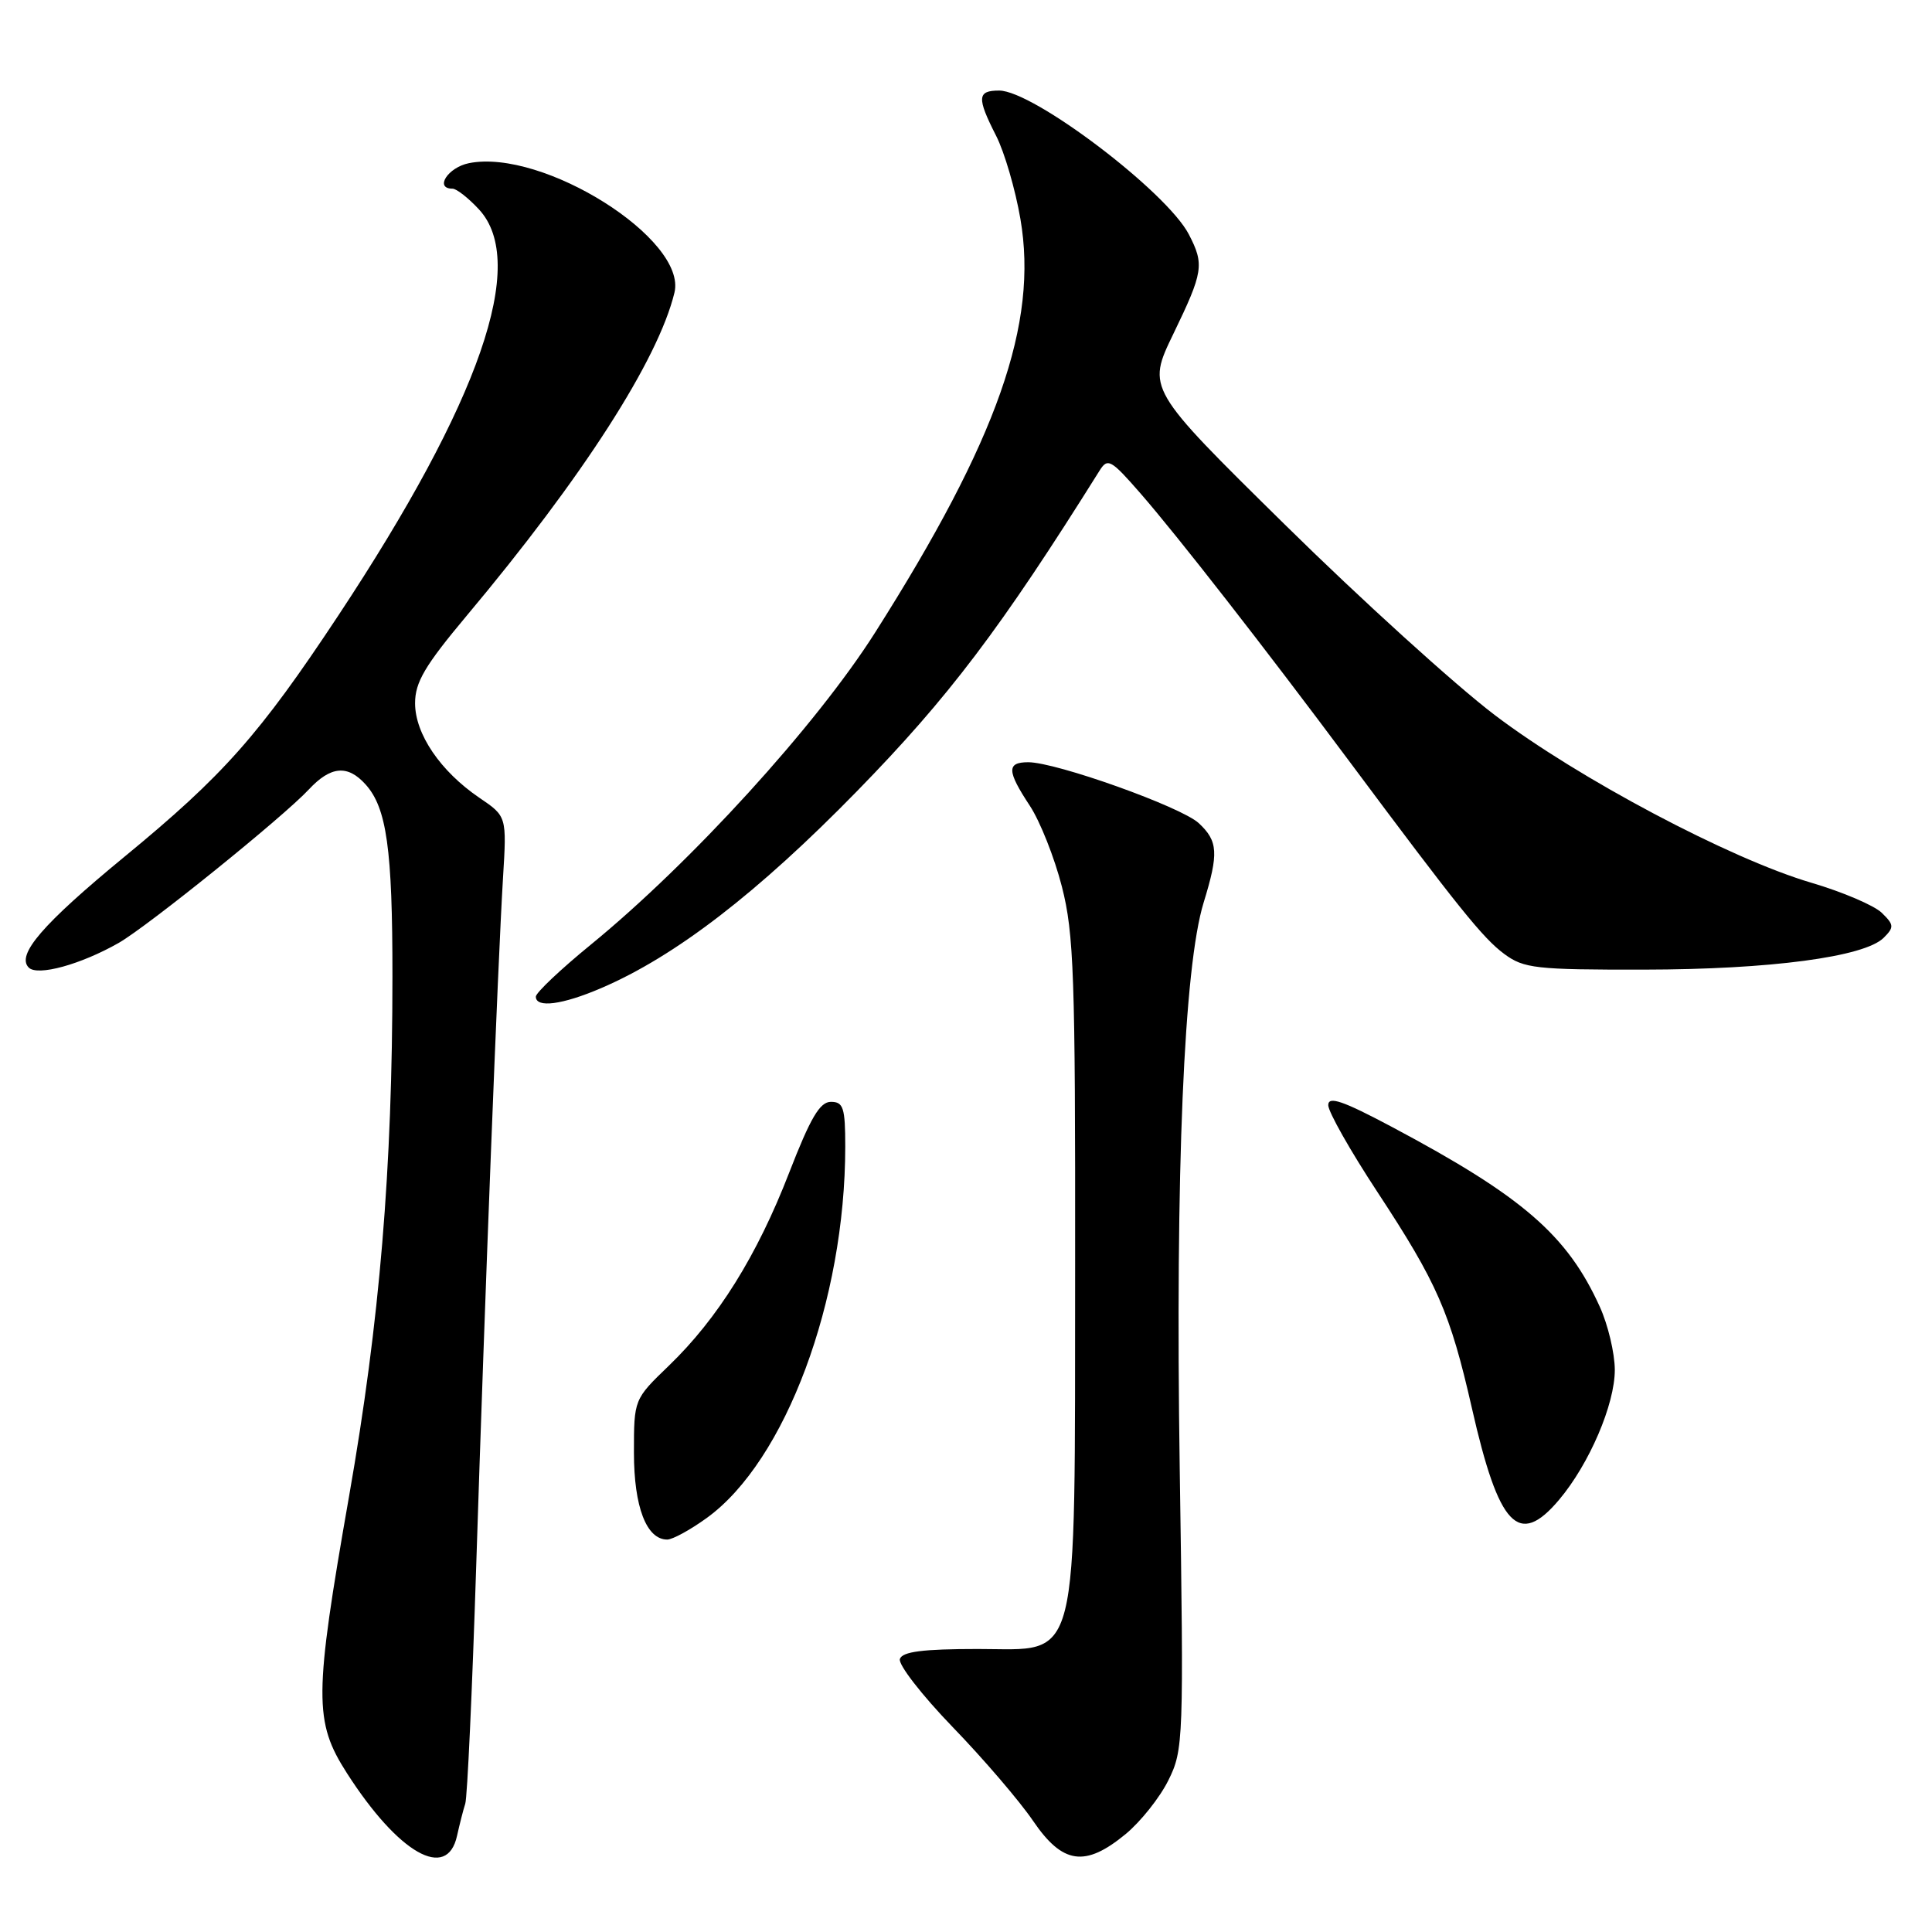 <?xml version="1.0" encoding="UTF-8" standalone="no"?>
<!DOCTYPE svg PUBLIC "-//W3C//DTD SVG 1.1//EN" "http://www.w3.org/Graphics/SVG/1.1/DTD/svg11.dtd" >
<svg xmlns="http://www.w3.org/2000/svg" xmlns:xlink="http://www.w3.org/1999/xlink" version="1.1" viewBox="0 0 256 256">
 <g >
 <path fill="currentColor"
d=" M 60.56 243.25 C 60.90 241.74 61.38 239.82 61.65 239.00 C 61.92 238.18 62.57 224.00 63.10 207.50 C 64.24 171.94 65.96 127.77 66.65 116.34 C 67.15 108.17 67.15 108.17 63.52 105.71 C 58.36 102.20 55.00 97.26 55.00 93.18 C 55.00 90.40 56.30 88.20 61.81 81.62 C 77.20 63.27 87.22 47.68 89.37 38.77 C 91.07 31.71 71.94 19.66 62.14 21.62 C 59.35 22.18 57.53 25.00 59.96 25.00 C 60.49 25.00 62.06 26.23 63.46 27.74 C 69.99 34.78 63.63 53.13 44.82 81.57 C 34.36 97.38 29.60 102.75 16.47 113.54 C 5.63 122.46 2.13 126.53 3.81 128.21 C 4.98 129.38 10.71 127.80 15.73 124.94 C 19.60 122.72 37.51 108.27 40.92 104.61 C 43.81 101.51 46.06 101.30 48.43 103.93 C 51.24 107.03 52.01 112.50 52.00 129.37 C 52.00 154.91 50.32 175.06 46.26 198.22 C 41.60 224.81 41.58 228.11 45.98 234.97 C 52.81 245.61 59.25 249.27 60.56 243.25 Z  M 149.16 243.02 C 151.14 241.38 153.69 238.18 154.82 235.89 C 156.82 231.86 156.86 230.64 156.32 194.62 C 155.73 155.07 156.87 128.09 159.49 119.59 C 161.50 113.06 161.40 111.45 158.84 109.07 C 156.53 106.92 139.97 101.00 136.25 101.00 C 133.37 101.00 133.42 102.16 136.46 106.77 C 137.81 108.82 139.73 113.65 140.71 117.50 C 142.30 123.71 142.49 129.37 142.46 167.50 C 142.40 221.76 143.22 218.50 129.58 218.50 C 122.28 218.50 119.57 218.85 119.24 219.82 C 118.99 220.54 122.13 224.59 126.21 228.82 C 130.30 233.04 135.09 238.64 136.87 241.25 C 140.80 247.03 143.77 247.46 149.16 243.02 Z  M 93.66 201.13 C 104.08 193.59 112.00 172.32 112.00 151.93 C 112.00 146.77 111.75 146.00 110.10 146.00 C 108.63 146.00 107.39 148.12 104.56 155.41 C 100.31 166.38 95.12 174.70 88.63 180.96 C 84.00 185.42 84.00 185.42 84.00 192.49 C 84.00 199.67 85.66 204.00 88.41 204.00 C 89.12 204.00 91.48 202.71 93.66 201.13 Z  M 206.57 198.75 C 210.59 193.99 213.98 186.08 213.97 181.50 C 213.96 179.30 213.07 175.54 211.98 173.15 C 207.68 163.66 201.75 158.53 184.45 149.33 C 177.91 145.85 176.00 145.20 176.00 146.44 C 176.00 147.32 178.92 152.48 182.49 157.91 C 190.45 170.02 192.15 173.92 195.03 186.57 C 198.60 202.31 201.22 205.08 206.57 198.75 Z  M 79.66 130.93 C 89.48 126.72 100.39 118.32 113.59 104.80 C 125.70 92.40 132.58 83.31 145.68 62.39 C 146.77 60.64 147.18 60.86 151.13 65.39 C 156.01 70.99 167.53 85.76 178.78 100.86 C 193.22 120.24 196.50 124.32 199.33 126.41 C 201.92 128.32 203.48 128.50 217.83 128.48 C 234.54 128.46 247.06 126.80 249.60 124.26 C 251.00 122.86 250.98 122.54 249.33 120.94 C 248.32 119.97 244.13 118.18 240.02 116.97 C 229.29 113.82 209.12 103.14 198.04 94.73 C 192.80 90.75 180.29 79.40 170.24 69.50 C 151.96 51.50 151.96 51.50 155.48 44.23 C 159.44 36.04 159.60 35.05 157.53 31.06 C 154.61 25.41 136.92 12.00 132.39 12.00 C 129.48 12.00 129.42 12.94 131.99 17.99 C 133.09 20.14 134.54 25.10 135.21 29.01 C 137.59 42.87 132.19 58.23 115.96 83.81 C 108.17 96.10 91.56 114.33 78.25 125.20 C 74.26 128.46 71.00 131.55 71.00 132.06 C 71.00 133.60 74.52 133.14 79.66 130.93 Z "/>
</g>
</svg>